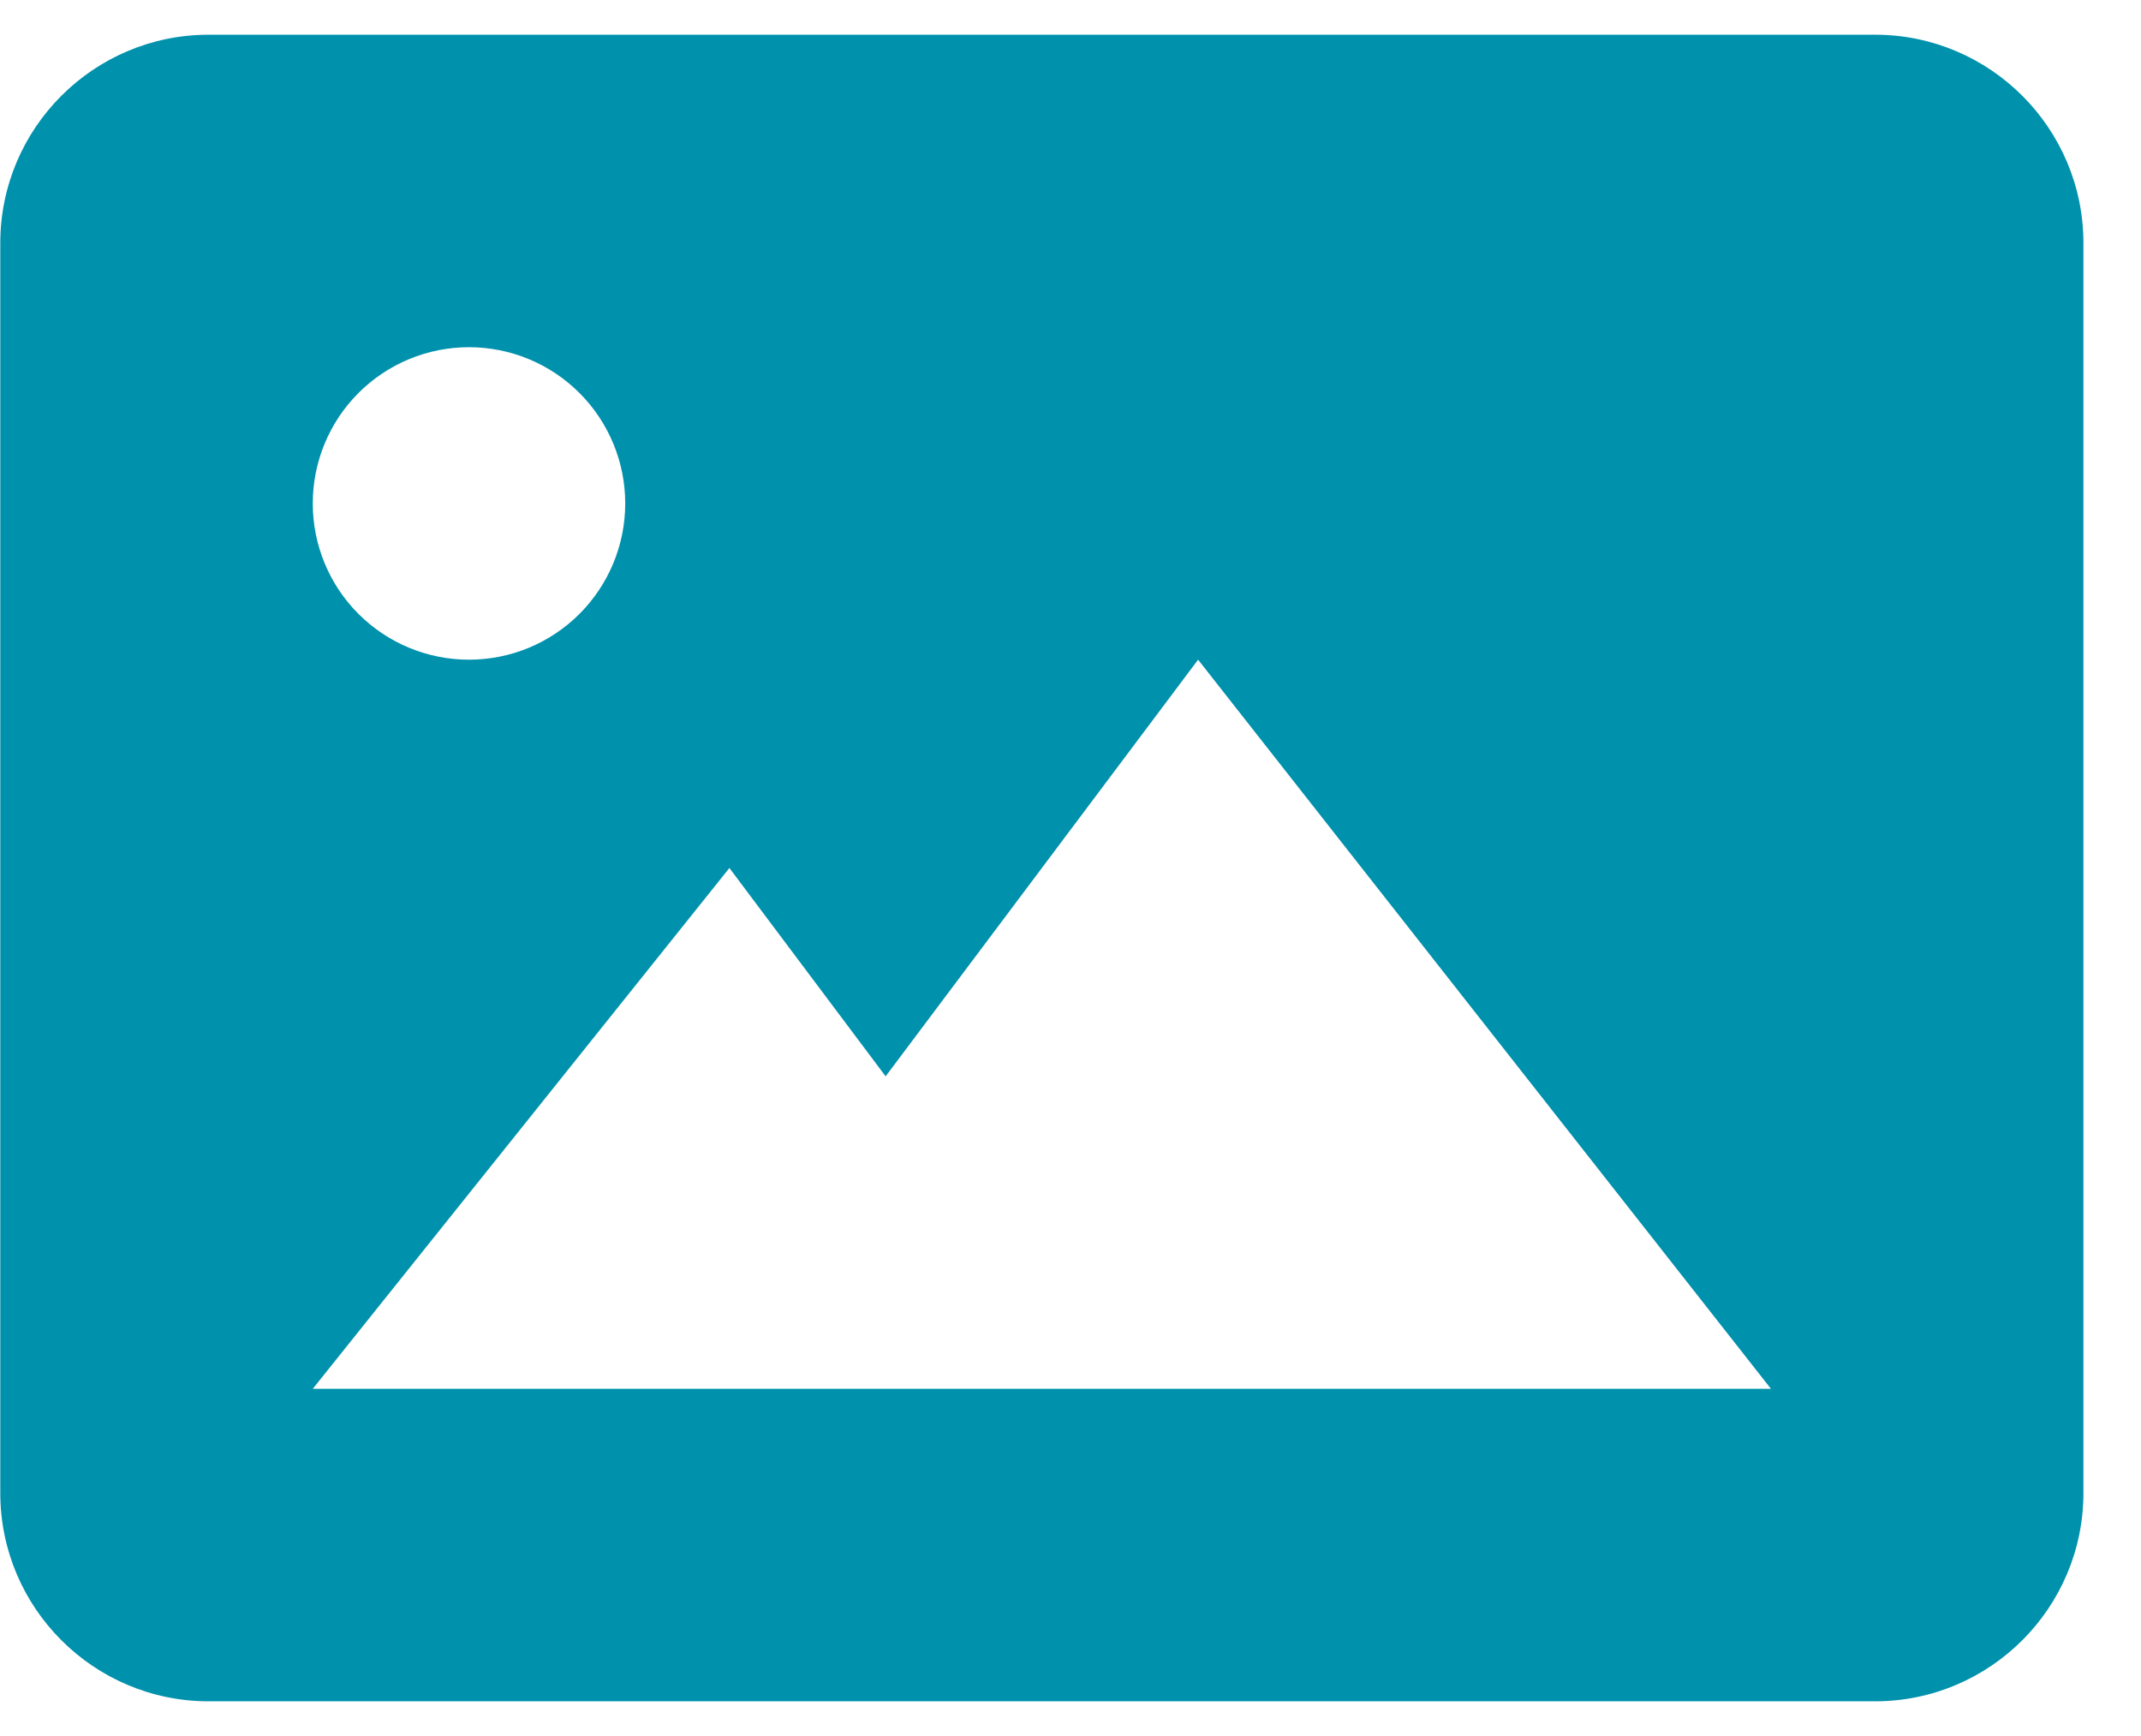 <svg width="37" height="30" viewBox="0 0 37 30" fill="none" xmlns="http://www.w3.org/2000/svg">
<path d="M32.405 0.6H3.605C1.619 0.6 0.005 2.215 0.005 4.2V25.8C0.005 27.785 1.619 29.4 3.605 29.4H32.405C34.39 29.4 36.005 27.785 36.005 25.8V4.2C36.005 2.215 34.39 0.6 32.405 0.6ZM8.105 6C8.821 6 9.507 6.284 10.014 6.791C10.52 7.297 10.805 7.984 10.805 8.7C10.805 9.416 10.52 10.103 10.014 10.609C9.507 11.116 8.821 11.4 8.105 11.4C7.389 11.4 6.702 11.116 6.195 10.609C5.689 10.103 5.405 9.416 5.405 8.7C5.405 7.984 5.689 7.297 6.195 6.791C6.702 6.284 7.389 6 8.105 6ZM18.005 24H5.405L12.605 15L15.305 18.6L20.705 11.4L30.605 24H18.005Z" fill="#0091AD"/>
</svg>
